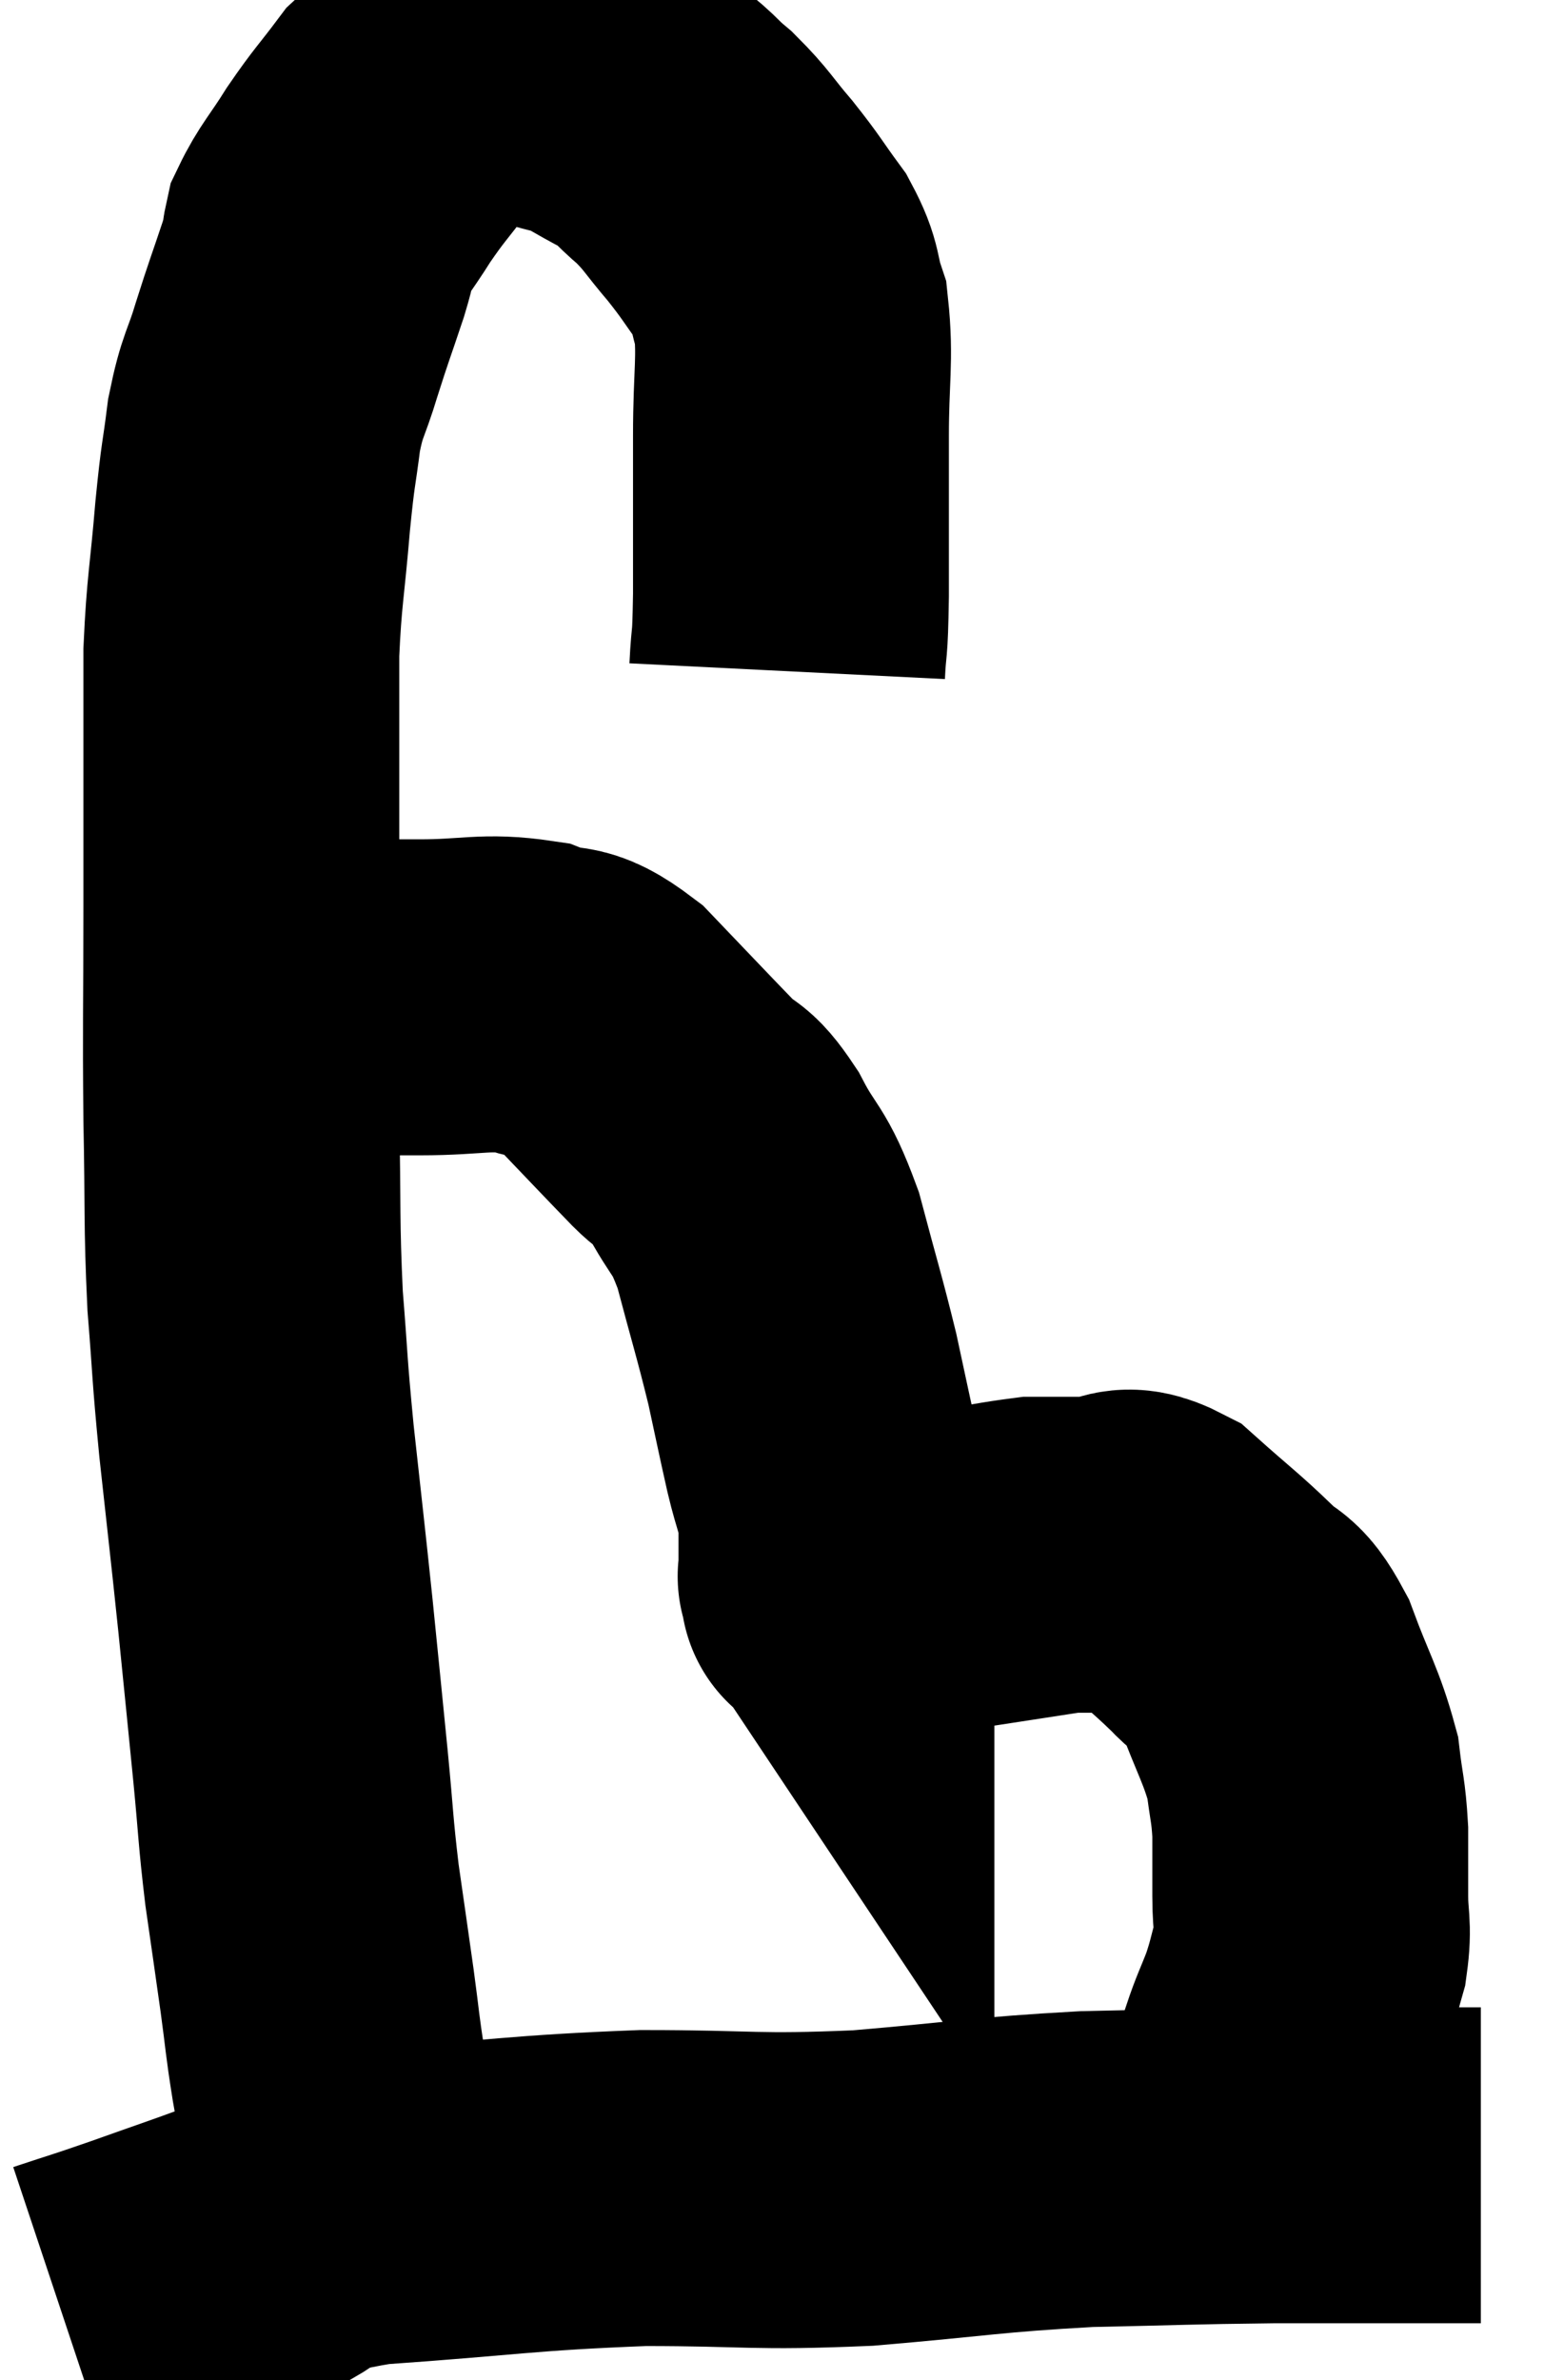 <svg xmlns="http://www.w3.org/2000/svg" viewBox="7.04 6.54 24.44 37.66" width="24.44" height="37.66"><path d="M 19.5 17.16 C 19.53 16.56, 19.545 16.89, 19.56 15.96 C 19.56 14.7, 19.56 14.55, 19.56 13.44 C 19.56 12.48, 19.635 12.225, 19.56 11.52 C 19.41 11.07, 19.5 11.07, 19.26 10.62 C 18.93 10.17, 18.945 10.155, 18.6 9.72 C 18.24 9.3, 18.24 9.24, 17.88 8.88 C 17.52 8.58, 17.58 8.55, 17.16 8.28 C 16.68 8.04, 16.65 7.965, 16.2 7.8 C 15.78 7.71, 15.78 7.665, 15.36 7.62 C 14.94 7.62, 15 7.44, 14.52 7.62 C 13.98 7.98, 13.89 7.92, 13.44 8.34 C 13.08 8.82, 13.05 8.82, 12.72 9.3 C 12.42 9.78, 12.3 9.885, 12.12 10.26 C 12.06 10.53, 12.135 10.35, 12 10.8 C 11.79 11.43, 11.775 11.445, 11.58 12.06 C 11.4 12.66, 11.355 12.6, 11.22 13.26 C 11.13 13.98, 11.13 13.8, 11.04 14.7 C 10.95 15.78, 10.905 15.87, 10.86 16.86 C 10.86 17.76, 10.86 17.655, 10.86 18.66 C 10.86 19.77, 10.86 19.485, 10.86 20.88 C 10.86 22.56, 10.845 22.68, 10.86 24.24 C 10.89 25.68, 10.86 25.845, 10.92 27.12 C 11.01 28.23, 10.98 28.095, 11.1 29.34 C 11.25 30.72, 11.265 30.81, 11.4 32.1 C 11.52 33.3, 11.535 33.435, 11.64 34.5 C 11.73 35.43, 11.715 35.475, 11.82 36.36 C 11.94 37.2, 11.955 37.29, 12.06 38.04 C 12.15 38.7, 12.135 38.7, 12.24 39.36 C 12.36 40.02, 12.375 40.185, 12.48 40.68 C 12.57 41.01, 12.615 41.175, 12.66 41.34 C 12.66 41.34, 12.66 41.34, 12.66 41.34 L 12.66 41.34" fill="none" stroke="black" stroke-width="5"></path><path d="M 10.8 22.32 C 11.19 22.32, 11.085 22.32, 11.58 22.32 C 12.18 22.32, 12.255 22.32, 12.78 22.32 C 13.23 22.32, 13.02 22.32, 13.68 22.32 C 14.55 22.32, 14.715 22.215, 15.42 22.32 C 15.96 22.53, 15.885 22.275, 16.5 22.74 C 17.19 23.46, 17.385 23.67, 17.88 24.18 C 18.18 24.48, 18.15 24.285, 18.48 24.78 C 18.84 25.47, 18.885 25.305, 19.2 26.16 C 19.47 27.18, 19.53 27.345, 19.74 28.2 C 19.89 28.89, 19.905 28.98, 20.04 29.58 C 20.16 30.09, 20.22 30.12, 20.28 30.6 C 20.28 31.05, 20.28 31.275, 20.28 31.5 C 20.28 31.5, 20.28 31.5, 20.28 31.5 C 20.28 31.5, 20.28 31.5, 20.28 31.5 C 20.28 31.5, 20.25 31.455, 20.28 31.5 C 20.34 31.59, 20.37 31.635, 20.4 31.68 C 20.4 31.68, 20.205 31.71, 20.4 31.68 C 20.79 31.62, 20.43 31.695, 21.18 31.56 C 22.29 31.35, 22.59 31.245, 23.4 31.14 C 23.91 31.14, 23.955 31.14, 24.42 31.14 C 24.84 31.14, 24.765 30.885, 25.26 31.14 C 25.83 31.65, 25.95 31.725, 26.4 32.16 C 26.73 32.52, 26.745 32.295, 27.06 32.88 C 27.36 33.69, 27.48 33.84, 27.66 34.5 C 27.72 35.01, 27.75 35.01, 27.78 35.52 C 27.78 36.03, 27.78 36.06, 27.78 36.54 C 27.78 36.99, 27.84 37.005, 27.78 37.44 C 27.66 37.86, 27.675 37.875, 27.54 38.28 C 27.39 38.67, 27.36 38.7, 27.24 39.06 C 27.15 39.39, 27.18 39.375, 27.06 39.72 C 26.91 40.08, 26.85 40.17, 26.76 40.44 C 26.73 40.62, 26.715 40.635, 26.7 40.8 C 26.7 40.95, 26.7 41.025, 26.7 41.1 L 26.7 41.1" fill="none" stroke="black" stroke-width="5"></path><path d="M 8.04 43.2 C 8.67 42.99, 8.565 43.035, 9.3 42.78 C 10.14 42.48, 10.08 42.51, 10.98 42.18 C 11.94 41.82, 11.34 41.715, 12.9 41.46 C 15.06 41.31, 15.27 41.235, 17.22 41.16 C 18.96 41.16, 18.945 41.235, 20.7 41.16 C 22.47 41.01, 22.62 40.95, 24.24 40.86 C 25.71 40.83, 25.815 40.815, 27.18 40.8 C 28.44 40.8, 28.875 40.8, 29.7 40.8 C 30.09 40.8, 30.285 40.8, 30.48 40.8 L 30.48 40.8" fill="none" stroke="black" stroke-width="5"></path></svg>